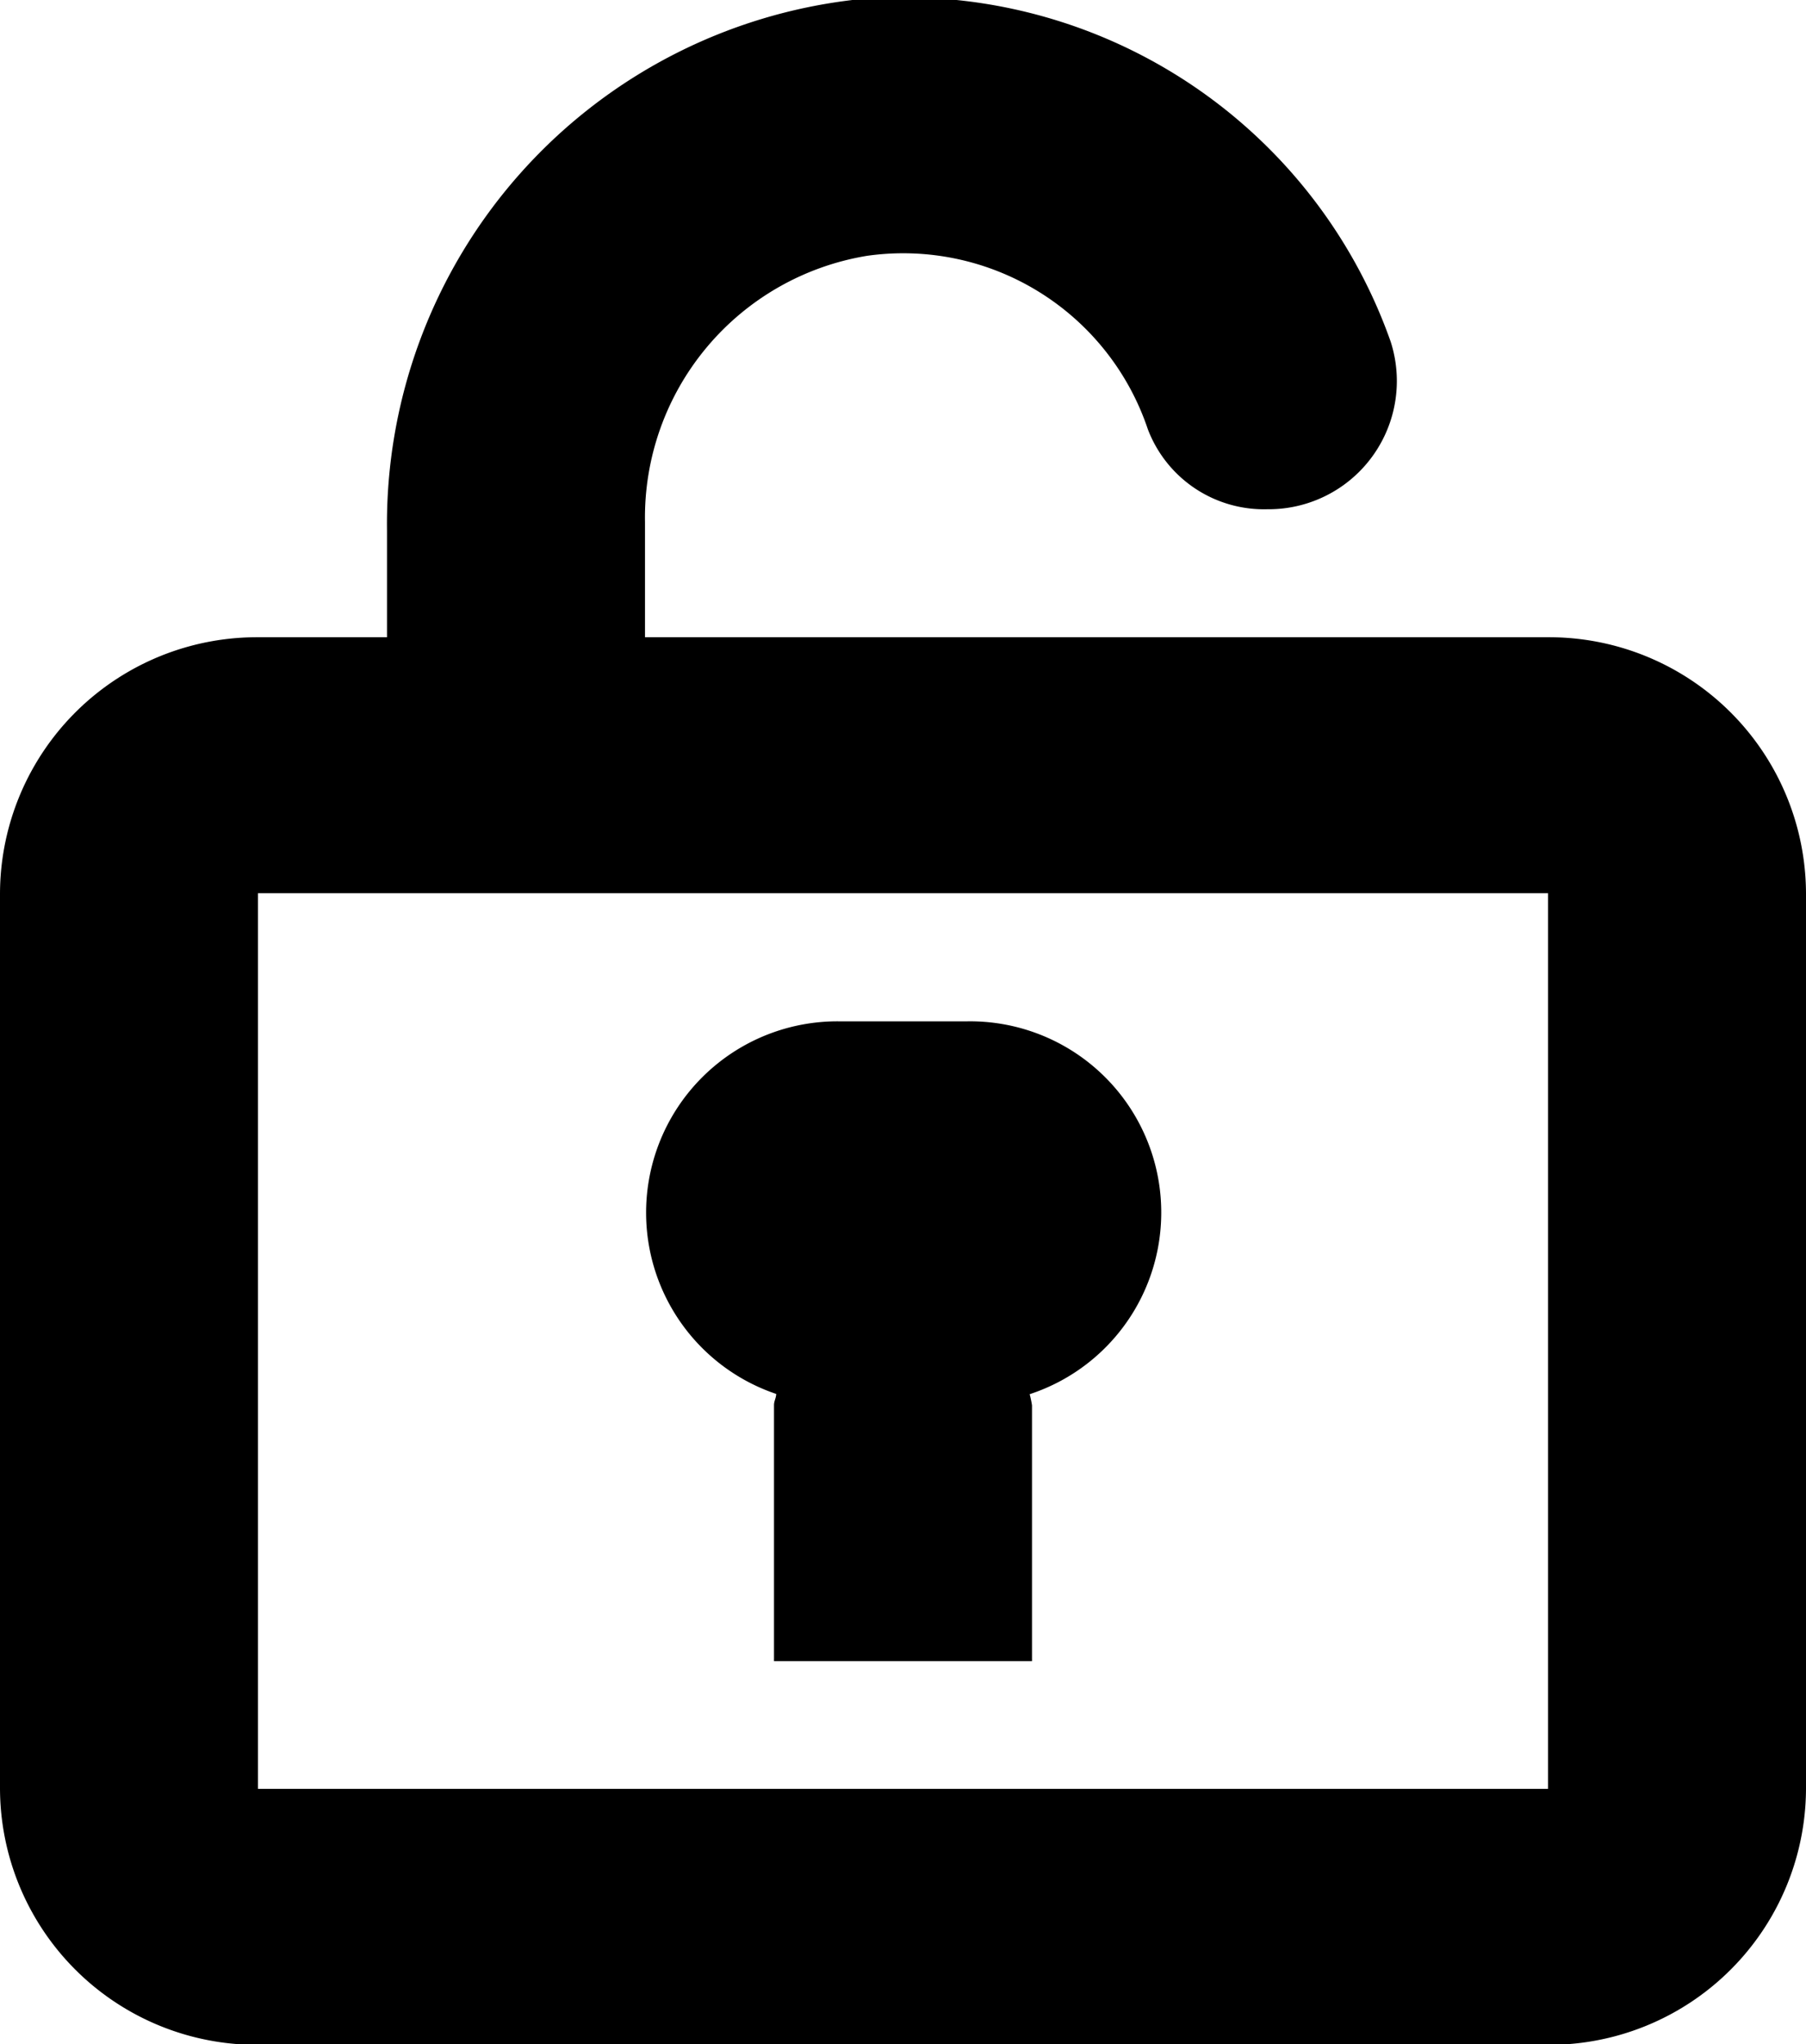 <svg xmlns="http://www.w3.org/2000/svg" width="14" height="15.844" viewBox="0 0 14 15.844">
<defs>
    <style>
      .cls-1 {
        fill-rule: evenodd;
      }
    </style>
  </defs>
  <path id="lock_1" class="cls-1" d="M301,133.064h-7v-0.893a2.055,2.055,0,0,1,1.72-2.063,2,2,0,0,1,2.178,1.344,0.963,0.963,0,0,0,.925.62,0.994,0.994,0,0,0,.957-1.3,4,4,0,0,0-4.137-2.651A4.09,4.09,0,0,0,292,132.239v0.825h-1a1.992,1.992,0,0,0-2,1.984v6.942a1.992,1.992,0,0,0,2,1.984h10a1.992,1.992,0,0,0,2-1.984v-6.942A1.992,1.992,0,0,0,301,133.064Zm0,8.926H291v-6.942h10v6.942Zm-5.983-3.061c0,0.03-.017.055-0.017,0.086V141h2v-1.983a0.82,0.82,0,0,0-.018-0.086,1.482,1.482,0,0,0-.482-2.89h-1A1.483,1.483,0,0,0,295.017,138.929Z" transform="translate(-289 -128.125)"/>
</svg>
